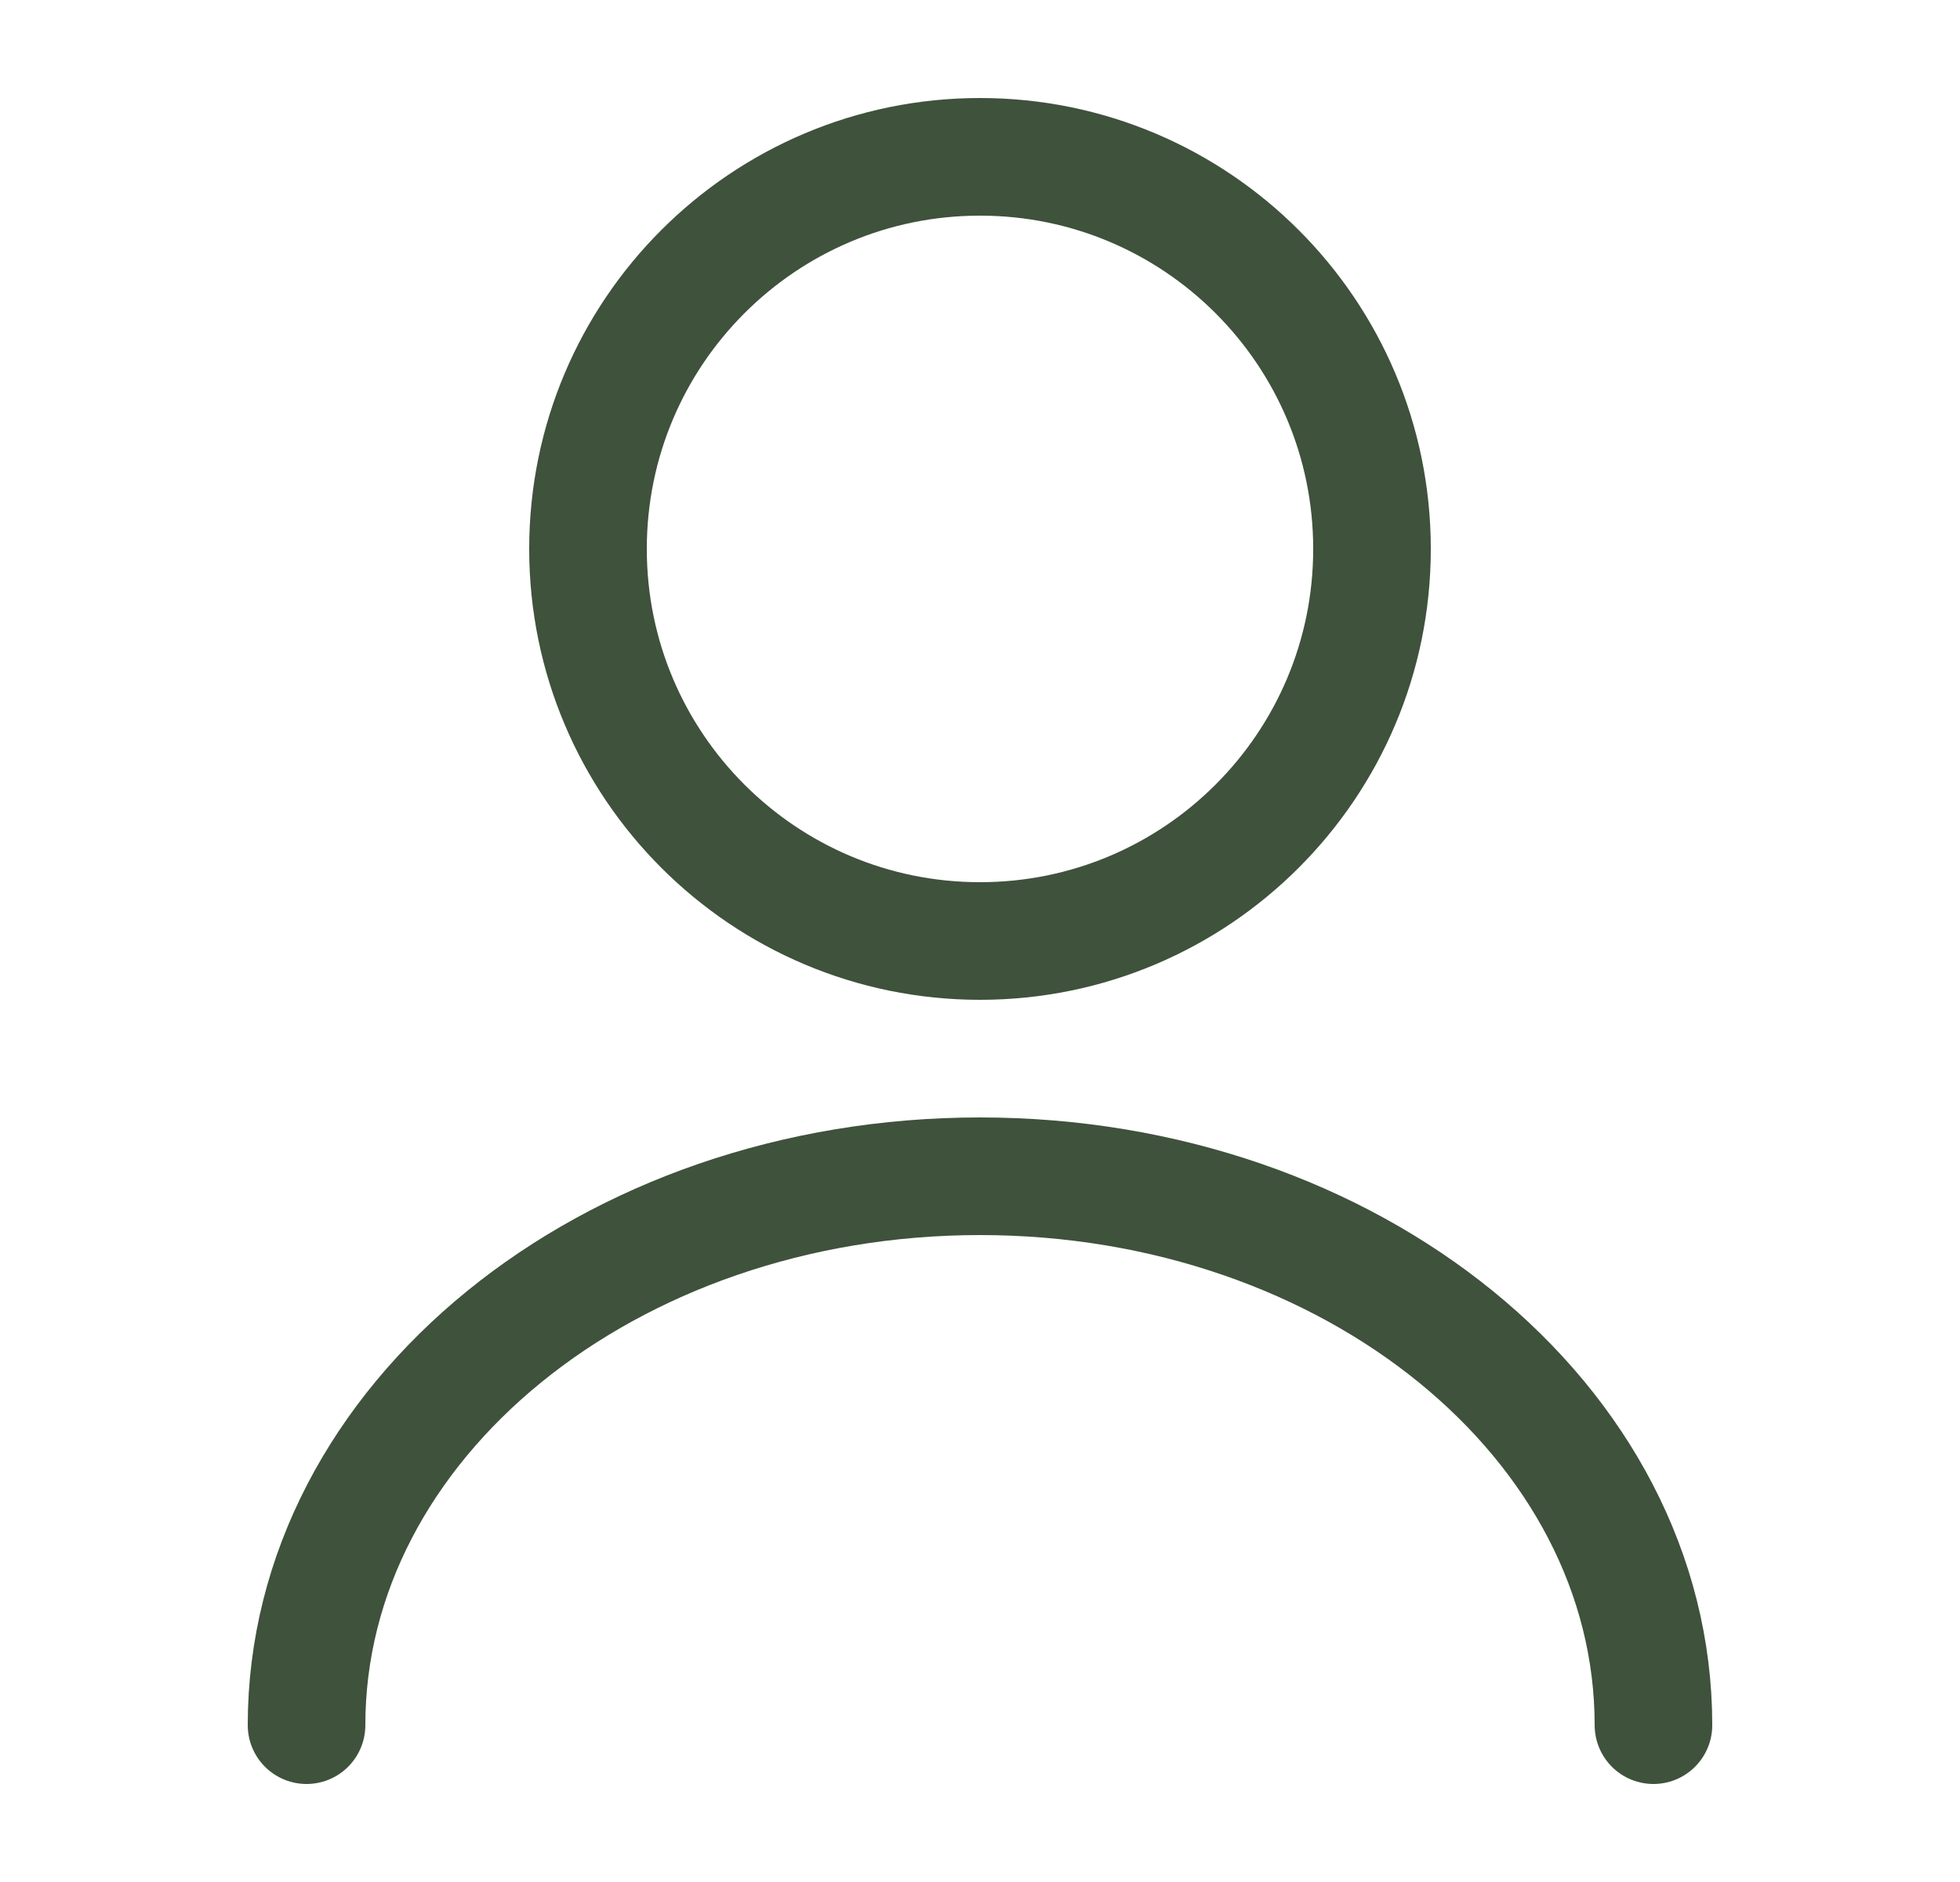 <svg width="25" height="24" viewBox="0 0 25 24" fill="none" xmlns="http://www.w3.org/2000/svg">
    <path d="M12.5 12C15.261 12 17.5 9.761 17.5 7C17.5 4.239 15.261 2 12.5 2C9.739 2 7.5 4.239 7.5 7C7.5 9.761 9.739 12 12.5 12Z" stroke="#3F523C" stroke-width="1.5" stroke-linecap="round" stroke-linejoin="round"/>
    <path d="M21.09 22C21.09 18.13 17.24 15 12.5 15C7.76 15 3.91 18.13 3.91 22" stroke="#3F523C" stroke-width="1.5" stroke-linecap="round" stroke-linejoin="round"/>
</svg>
